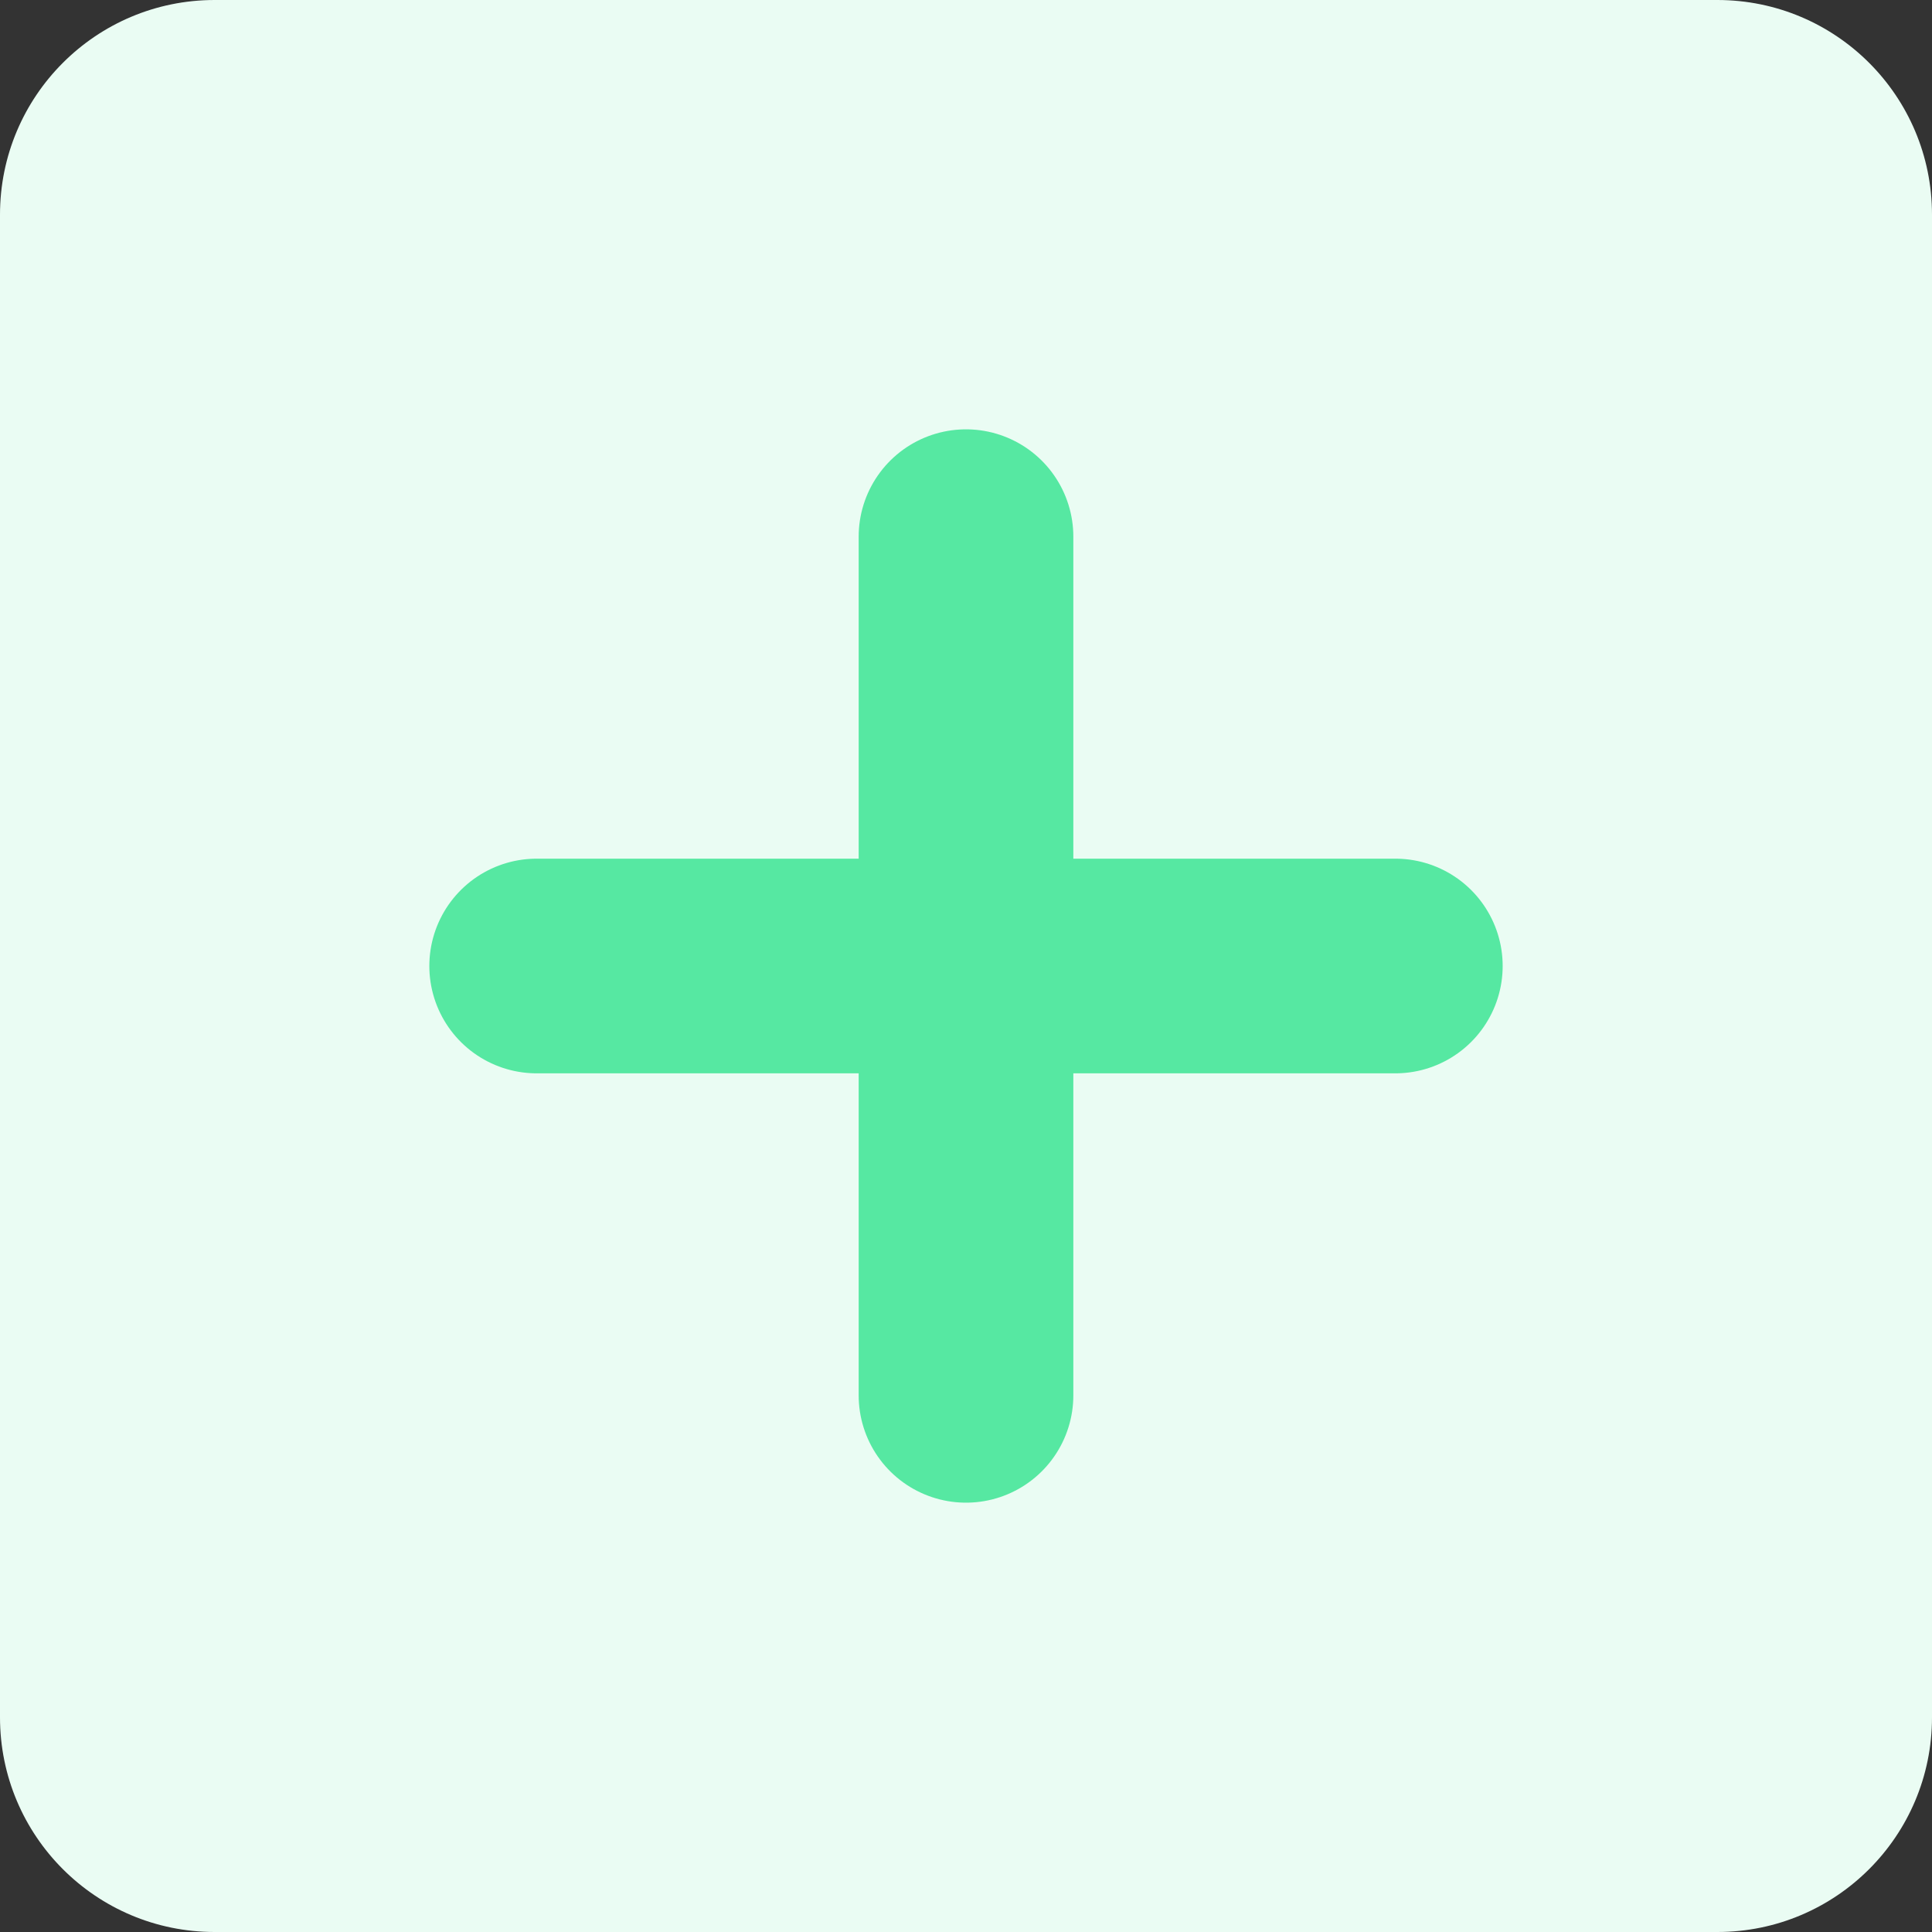 <svg width="18" height="18" viewBox="0 0 18 18" fill="none" xmlns="http://www.w3.org/2000/svg">
<rect x="0" y="0" width="18" height="18" fill="#333333" stroke="none"/>
<path d="M16 0H2C0.895 0 0 0.895 0 2V16C0 17.105 0.895 18 2 18H16C17.105 18 18 17.105 18 16V2C18 0.895 17.105 0 16 0Z" fill="#EAFCF3"/>
<path d="M9 5V13" stroke="#56E8A2" stroke-width="2" stroke-linecap="round" stroke-linejoin="round"/>
<path d="M5 9H13" stroke="#56E8A2" stroke-width="2" stroke-linecap="round" stroke-linejoin="round"/>
</svg>
